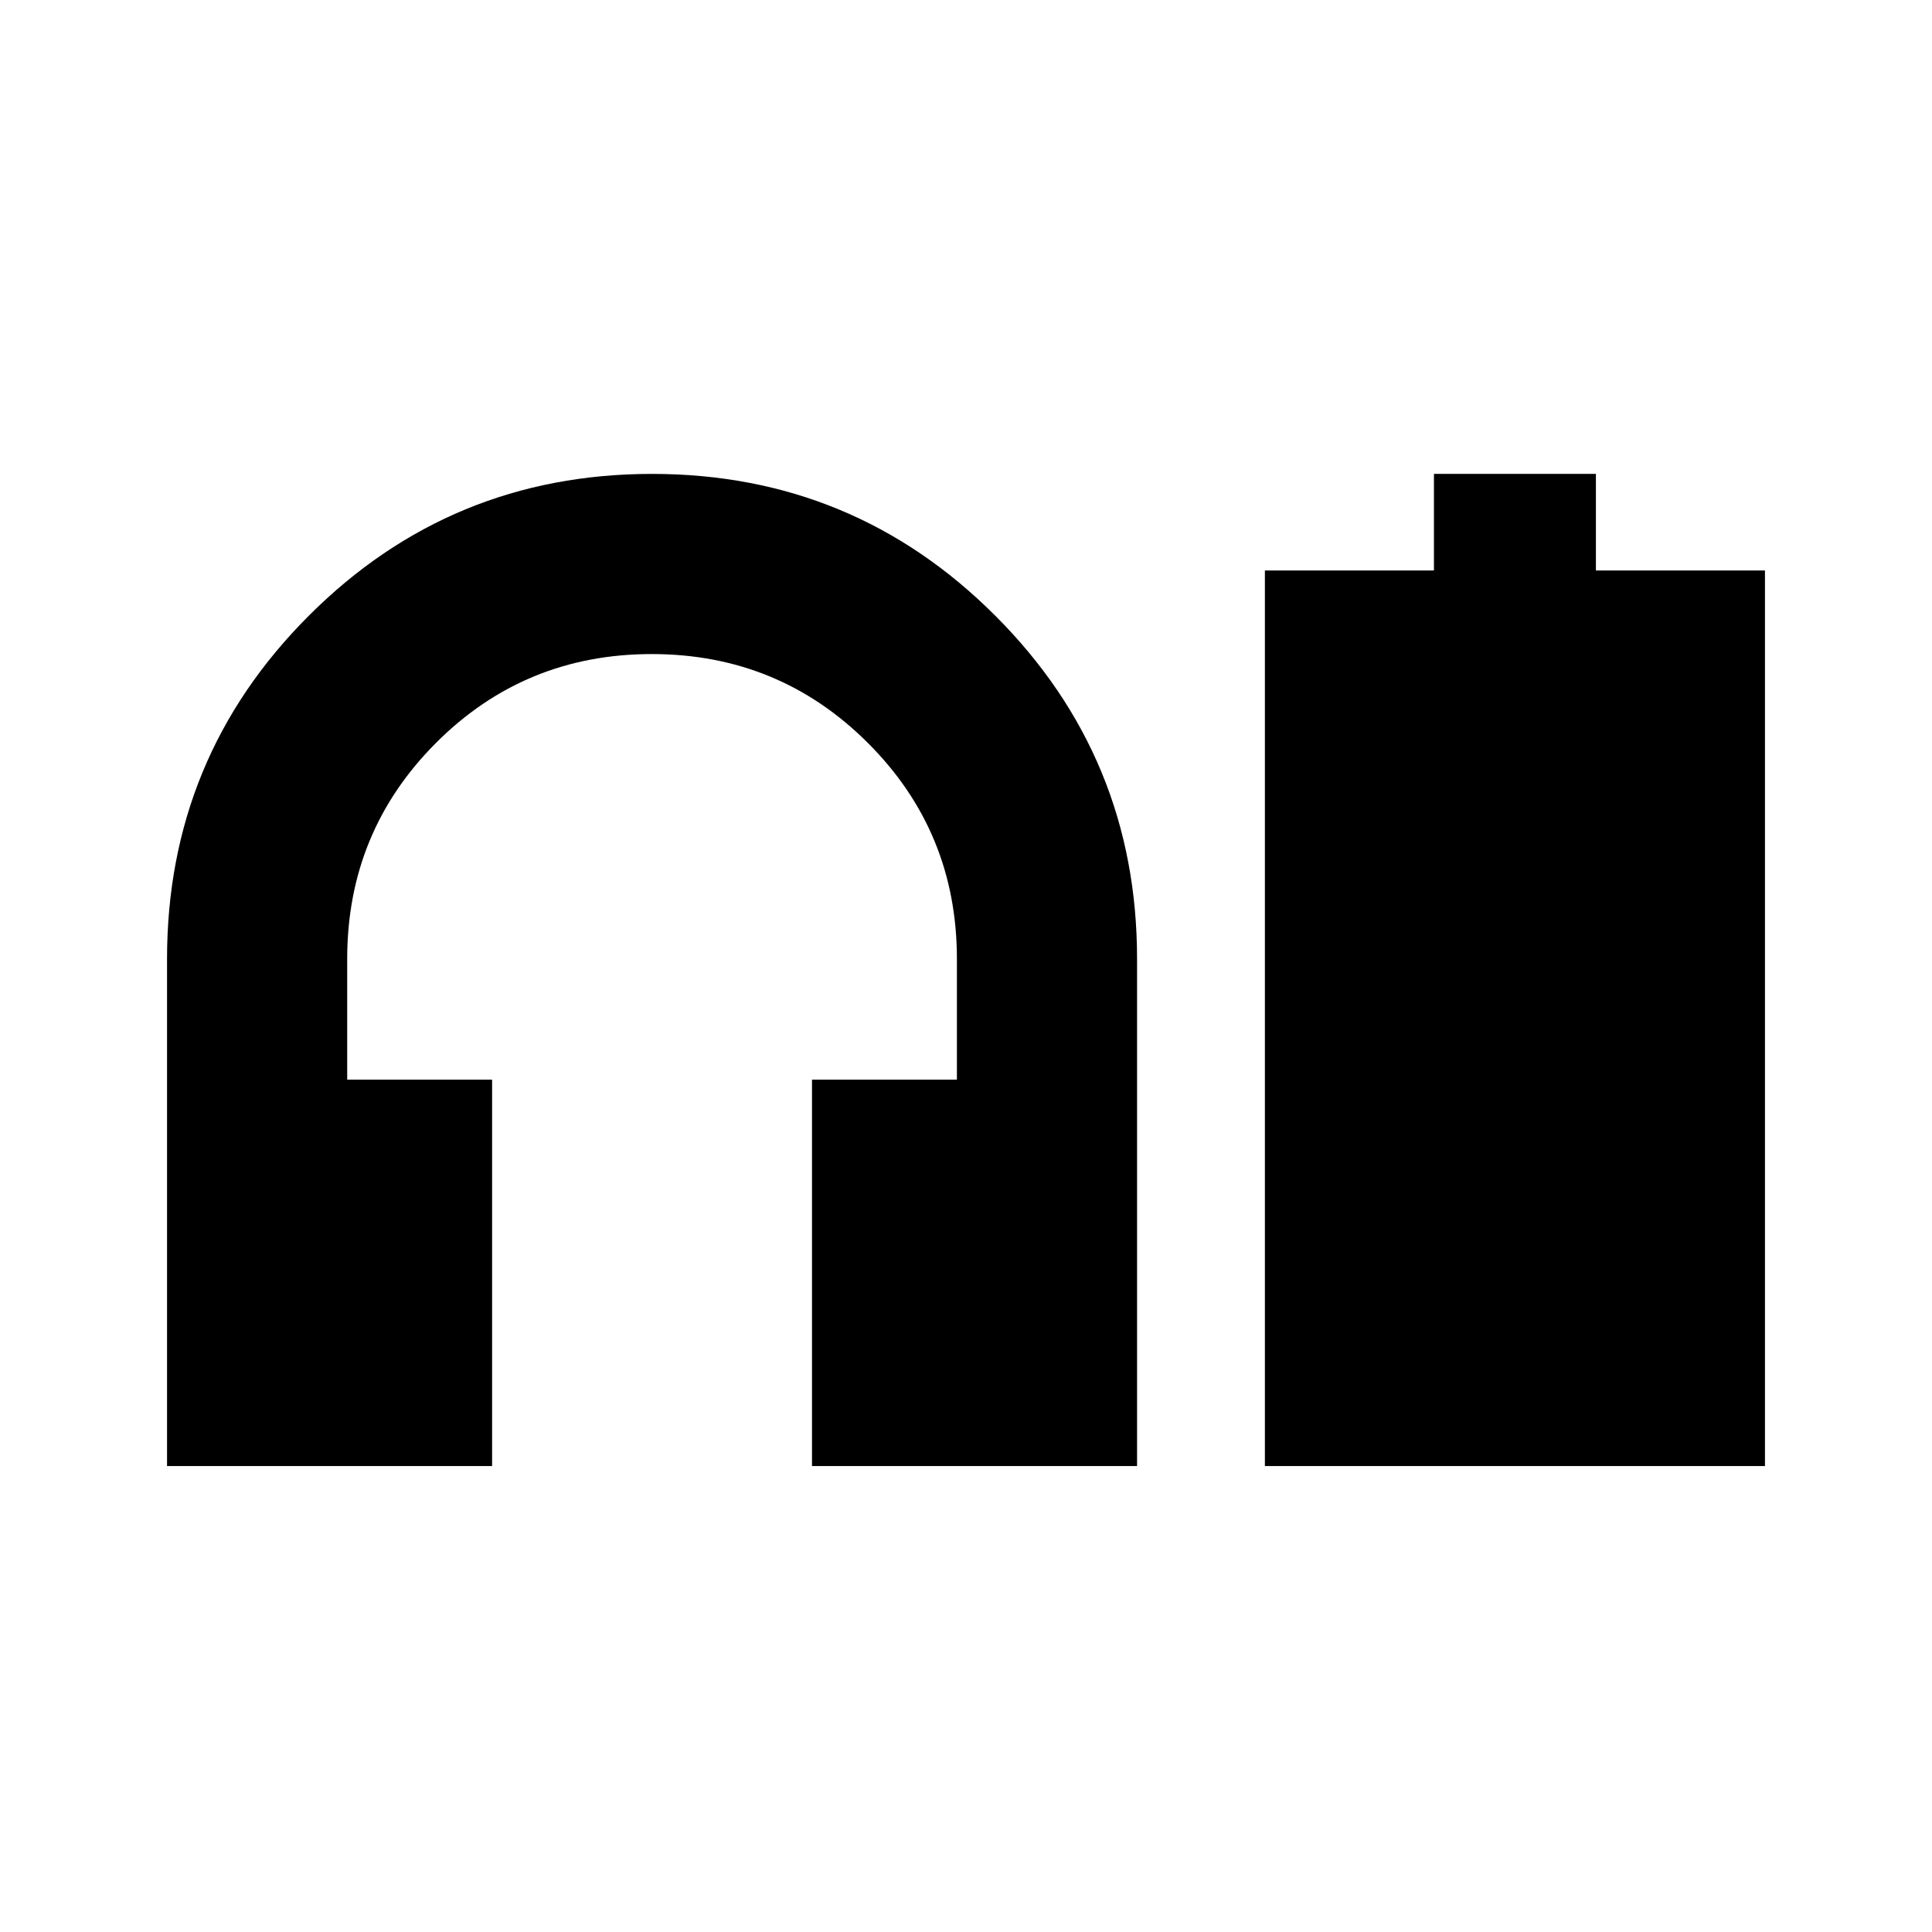 <svg xmlns="http://www.w3.org/2000/svg" height="20" viewBox="0 -960 960 960" width="20"><path d="M83-231.52v-252q0-100.09 70.46-170.55 70.45-70.45 170.54-70.45 100.09 0 170.54 70.45Q565-583.61 565-483.52v252H403.48v-192h72v-60q0-63.12-44.22-107.3T323.87-635q-63.17 0-107.26 44.18t-44.09 107.3v60h72v192H83Zm545.52 0v-445h84v-48H793v48h84v445H628.52Z"/></svg>